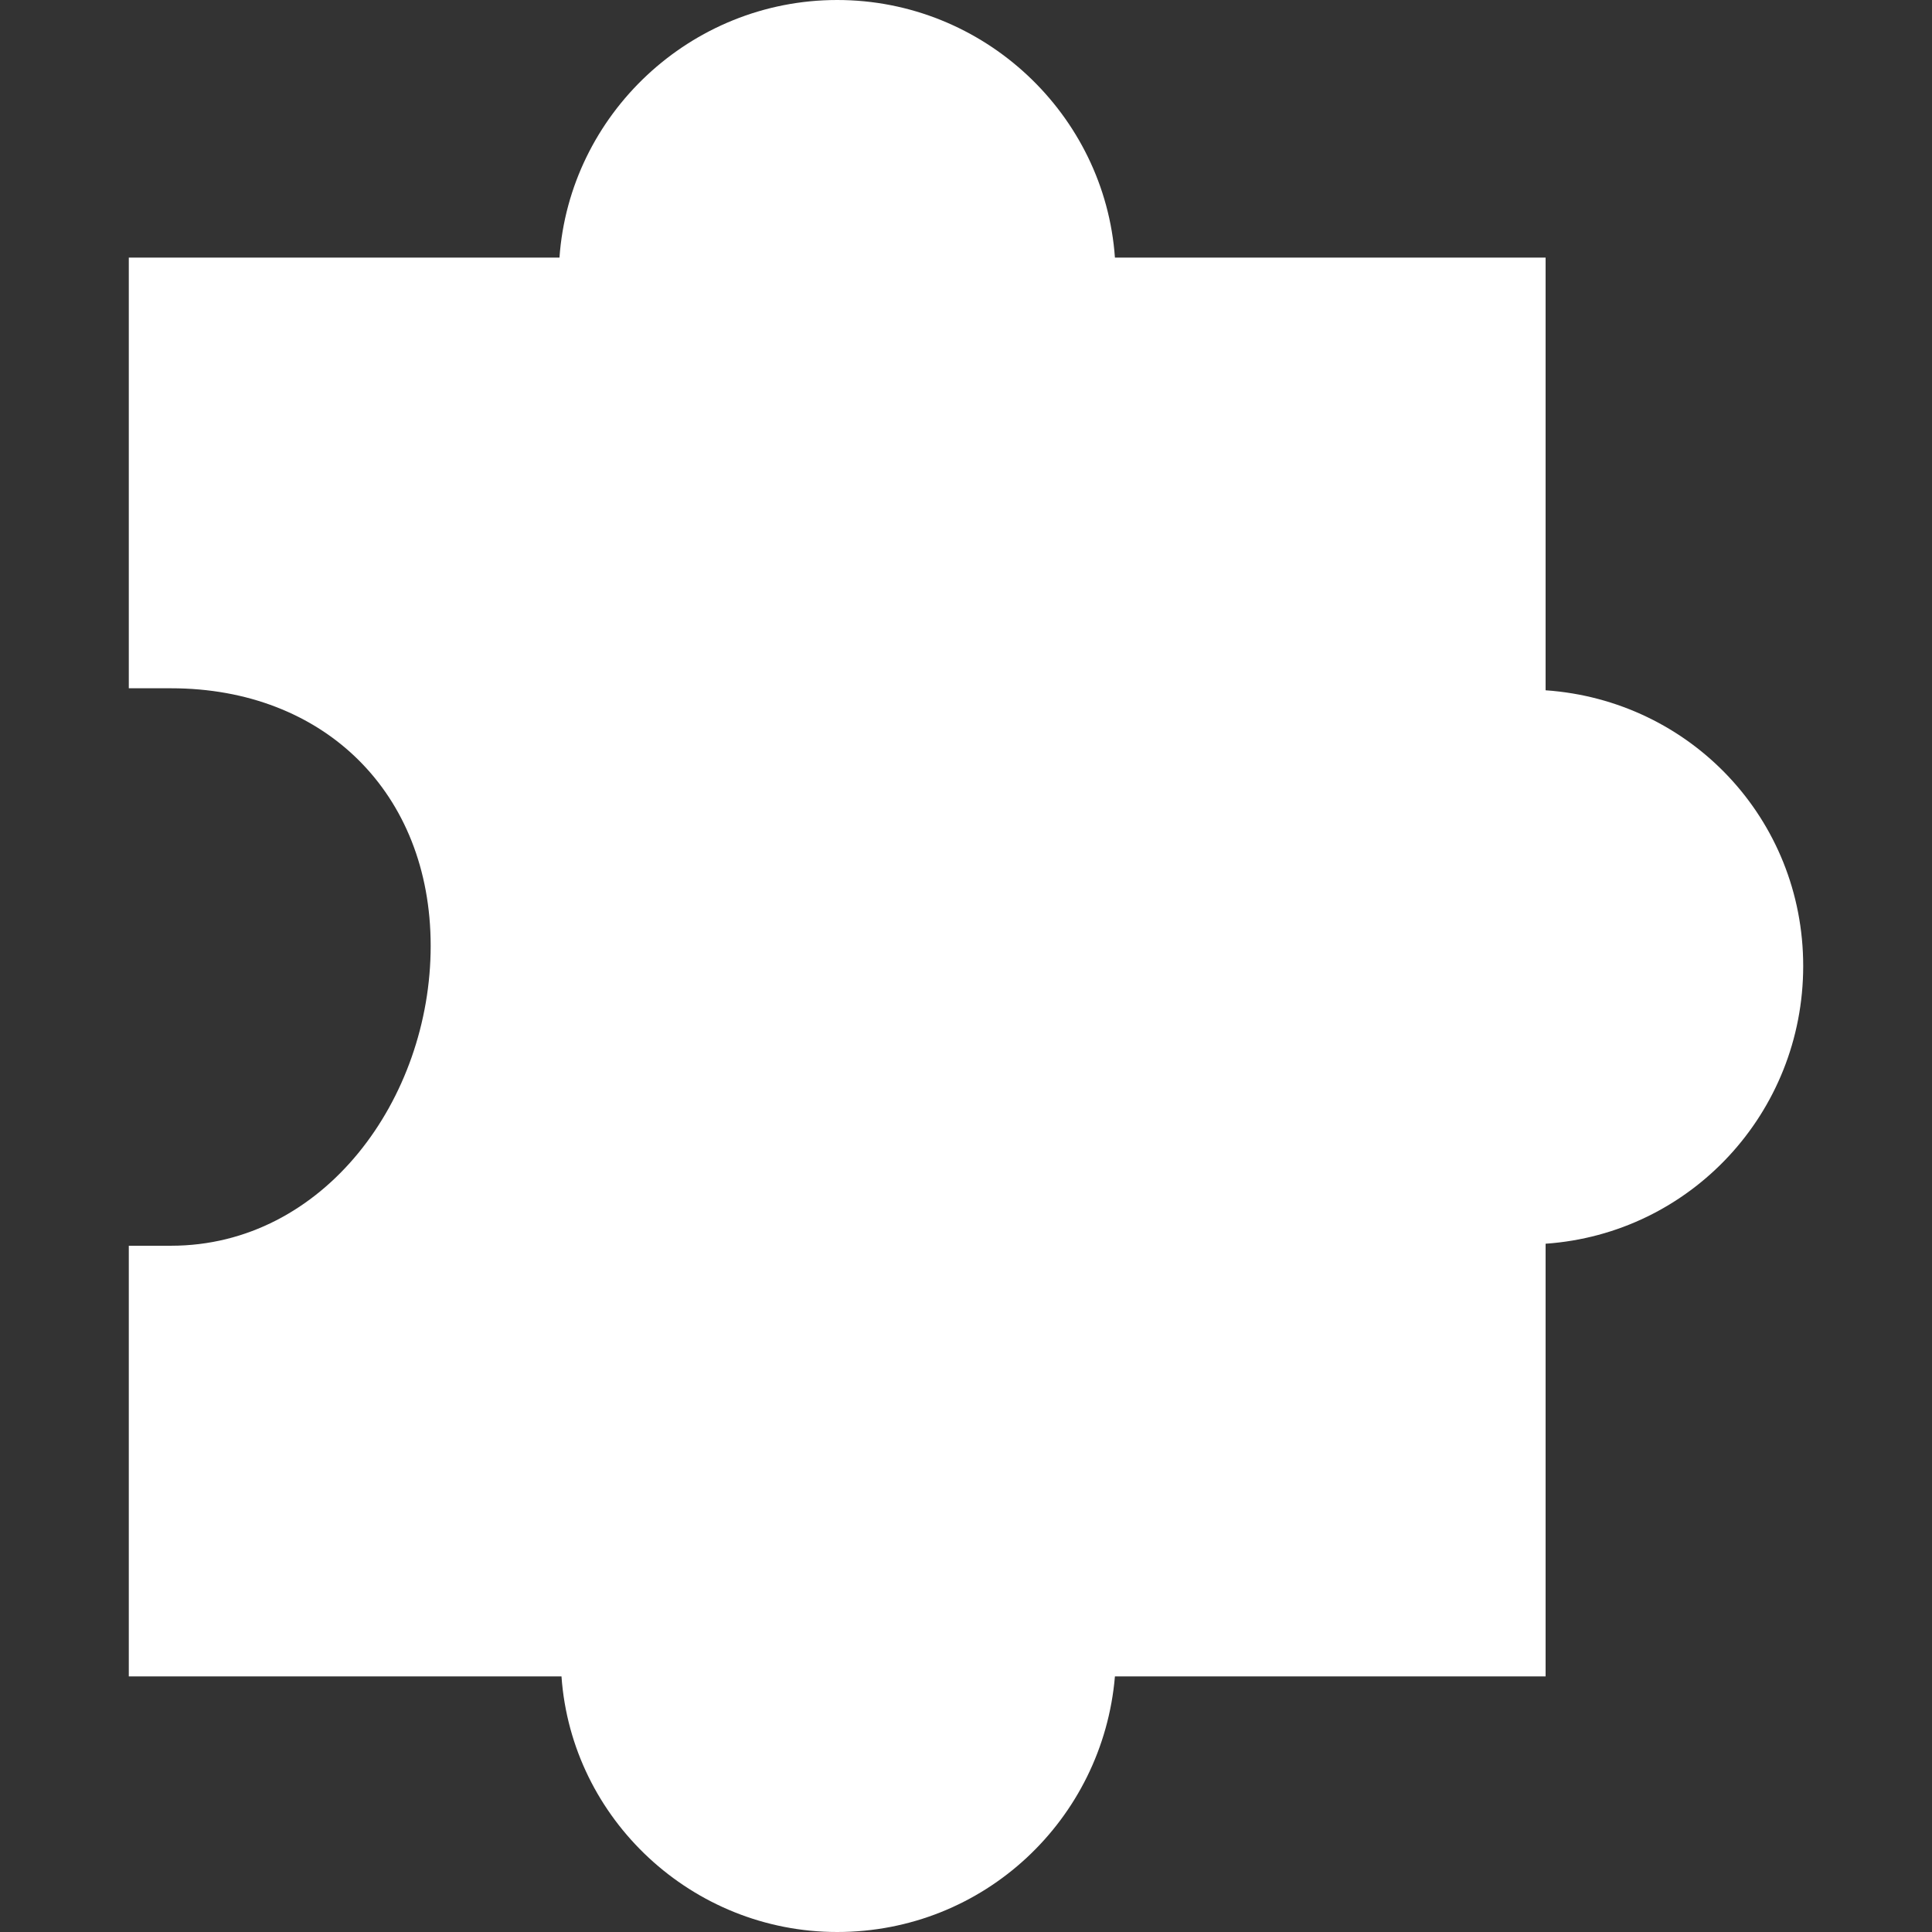 <?xml version="1.0" encoding="utf-8"?>
<!-- Generator: Adobe Illustrator 17.1.0, SVG Export Plug-In . SVG Version: 6.00 Build 0)  -->
<!DOCTYPE svg PUBLIC "-//W3C//DTD SVG 1.1//EN" "http://www.w3.org/Graphics/SVG/1.1/DTD/svg11.dtd">
<svg version="1.1" id="Layer_1" xmlns="http://www.w3.org/2000/svg" xmlns:xlink="http://www.w3.org/1999/xlink" x="0px" y="0px"
	 viewBox="0 0 96 96" enable-background="new 0 0 96 96" xml:space="preserve">
<rect x="0" y="0" width="96" height="96" fill="#333333" stroke="none"/>
<path fill="#FFFFFF" d="M76.8,34.3V12.8H55.4C54.9,5.7,48.9,0,41.6,0c-7.3,0-13.3,5.7-13.8,12.8H6.4v21.4c0.3,0,1.7,0,2.1,0
	c7.6,0,12.9,5.2,12.9,12.8S16.1,61.9,8.5,61.9c-0.3,0-1.8,0-2.1,0v21.4h21.5C28.4,90.4,34.4,96,41.6,96c7.3,0,13.2-5.6,13.8-12.7
	h21.4V61.8C84,61.3,89.6,55.3,89.6,48S84,34.8,76.8,34.3z"/>
</svg>
